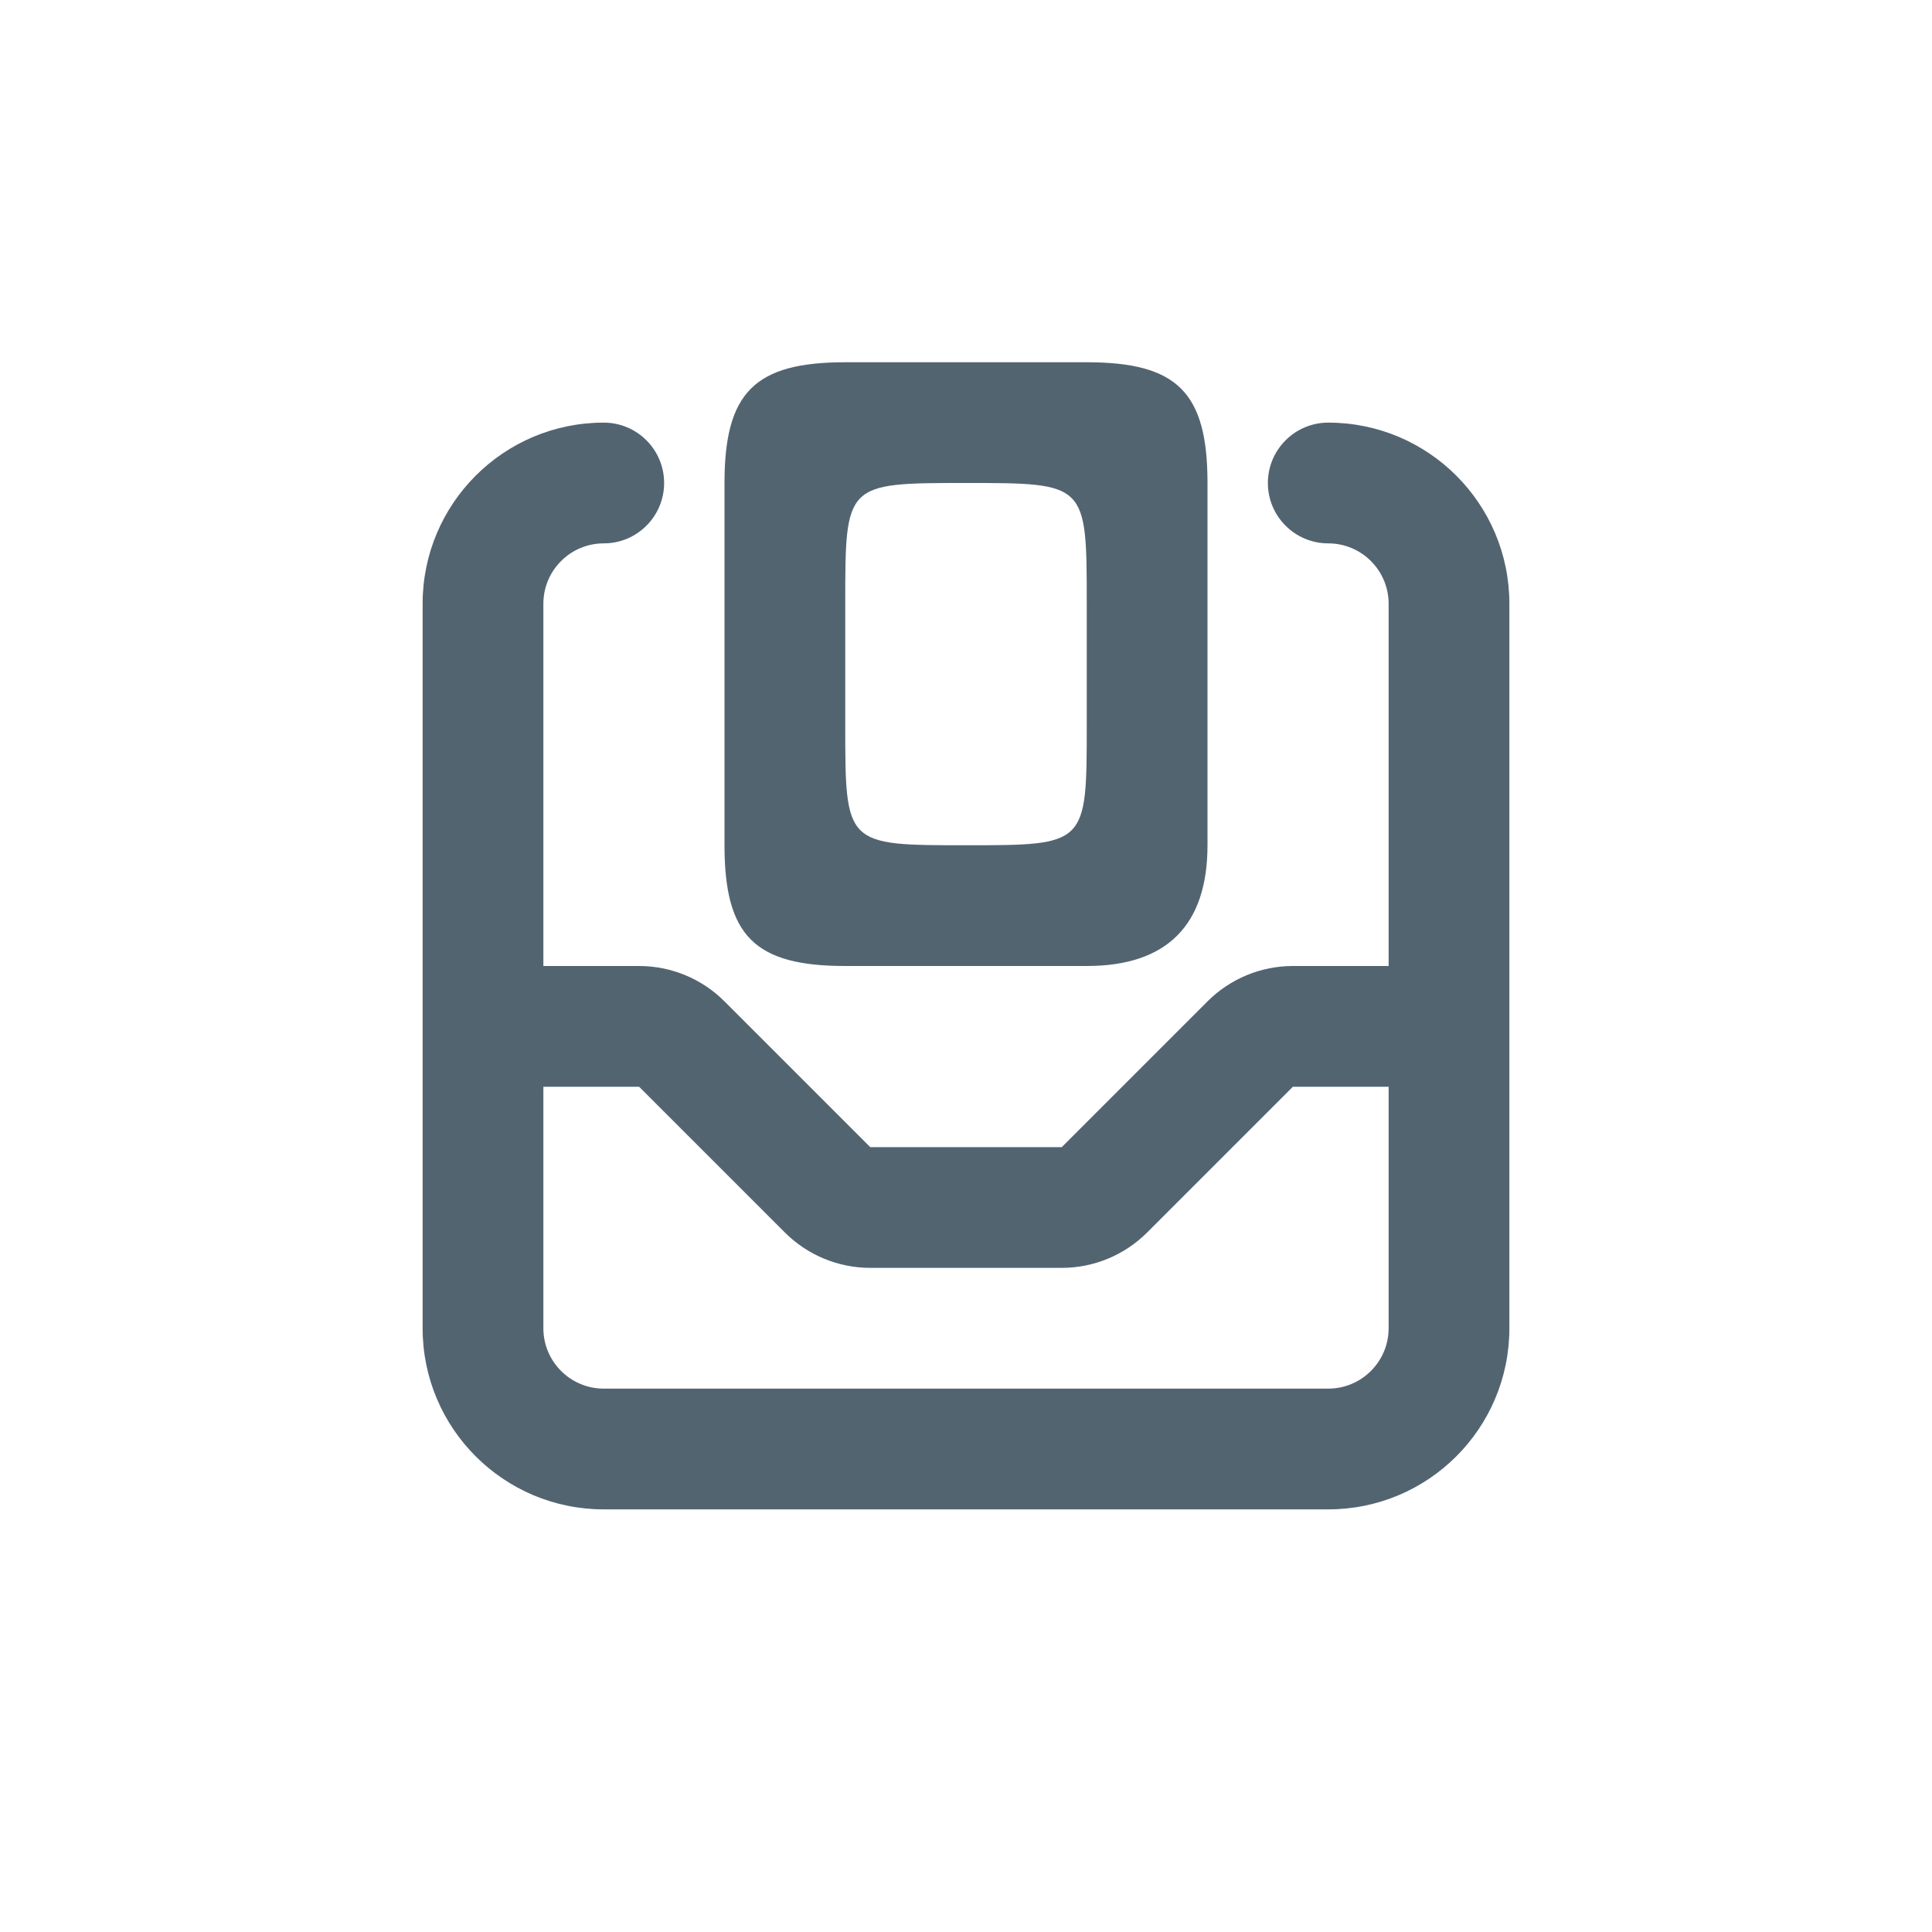 <svg width="32" height="32" viewBox="0 0 32 32" fill="none" xmlns="http://www.w3.org/2000/svg">
<path fill-rule="evenodd" clip-rule="evenodd" d="M10 9C9.448 9 9 9.448 9 10V16H10.586C11.116 16 11.625 16.211 12 16.586L14.414 19H17.586L20 16.586C20.375 16.211 20.884 16 21.414 16H23V10C23 9.448 22.552 9 22 9C21.448 9 21 8.552 21 8C21 7.448 21.448 7 22 7C23.657 7 25 8.343 25 10V22C25 23.657 23.657 25 22 25H10C8.343 25 7 23.657 7 22V10C7 8.343 8.343 7 10 7C10.552 7 11 7.448 11 8C11 8.552 10.552 9 10 9ZM9 18V22C9 22.552 9.448 23 10 23H22C22.552 23 23 22.552 23 22V18H21.414L19 20.414C18.625 20.789 18.116 21 17.586 21H14.414C13.884 21 13.375 20.789 13 20.414L10.586 18H9Z" fill="#536471"/>
<path fill-rule="evenodd" clip-rule="evenodd" d="M18 16C19.326 16 20 15.325 20 14V8C20 6.5 19.5 6 18 6H14C12.5 6 12 6.5 12 8V14C12 15.5 12.5 16 14 16H18ZM16 14C18 14 18 14 18 12V10C18 8 17.999 8 15.999 8C14 8 14 8 14 10C14 12 14 12 14 12C14 14 14 14 16 14Z" fill="#536471"/>
</svg>
